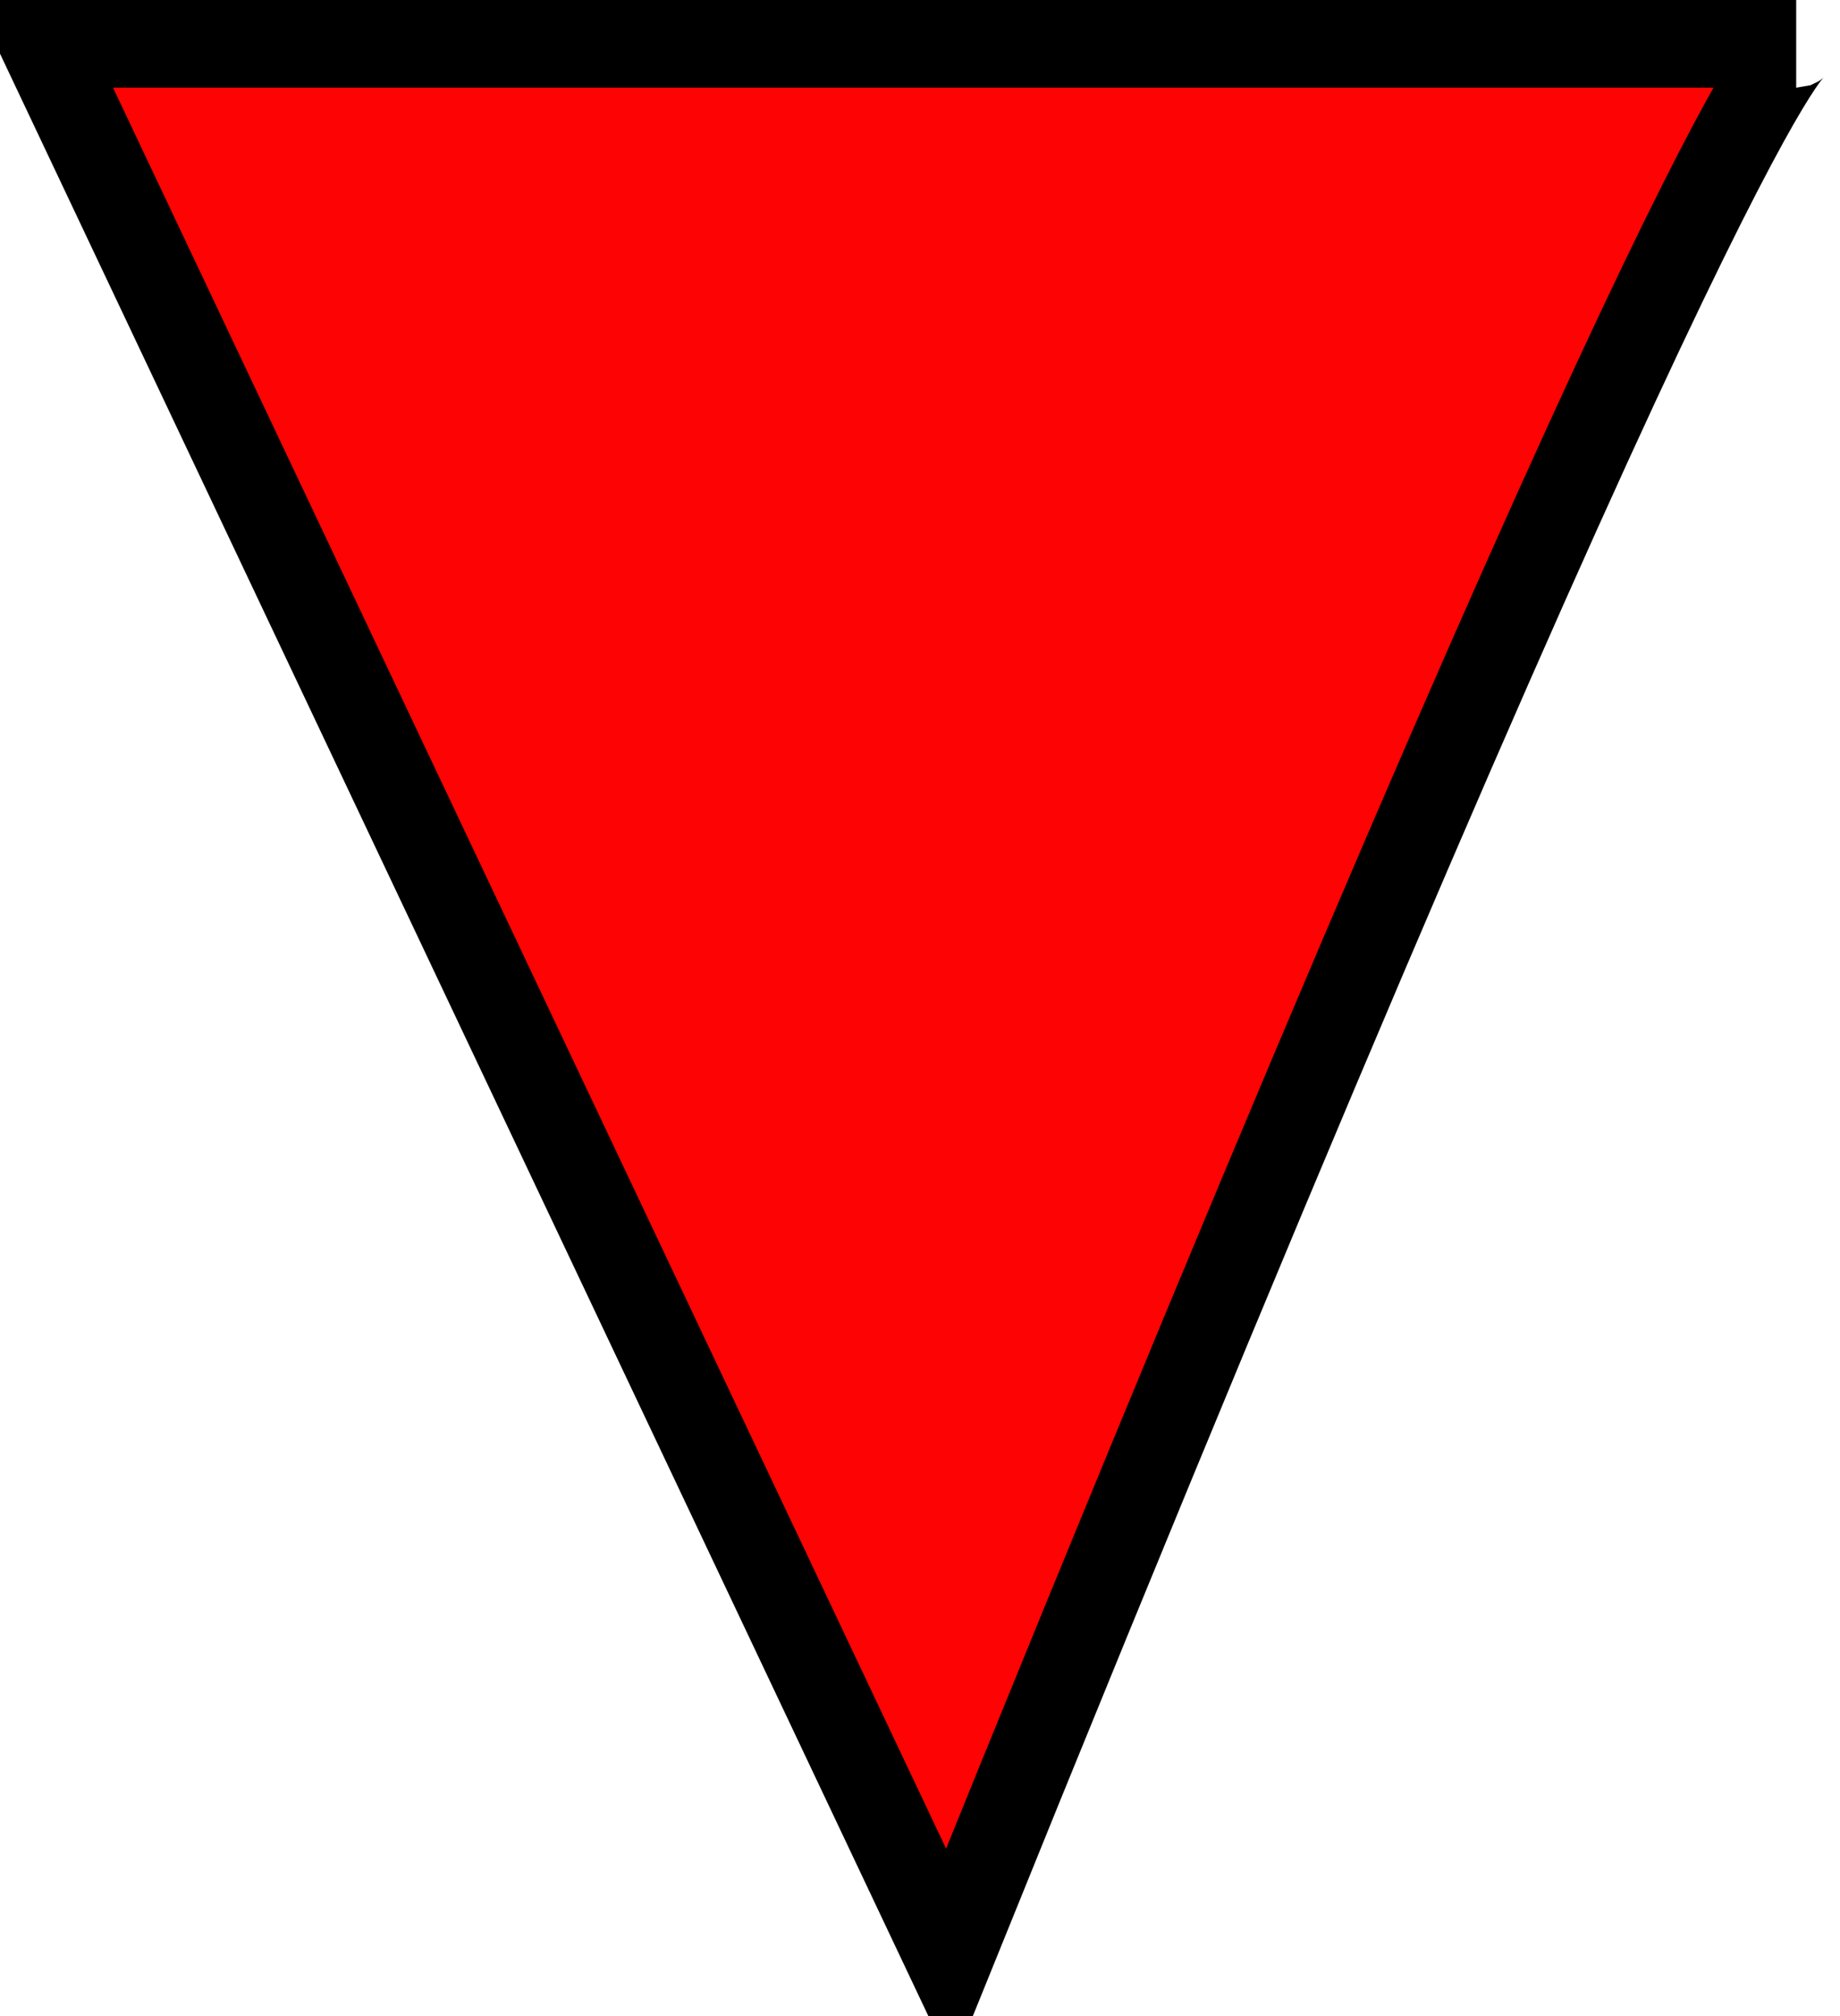 <svg xmlns="http://www.w3.org/2000/svg" xmlns:svg="http://www.w3.org/2000/svg" id="svg8750" width="21" height="23" version="1.1"><g id="layer1" transform="translate(-88.688,-1030.987)"><path style="fill:#fd0303;fill-opacity:1;stroke:#000;stroke-width:1px;stroke-linecap:butt;stroke-linejoin:miter;stroke-opacity:1" id="path8760" d="M 99.521,10.958 C 108.354,-10.875 109.188,-10.875 109.188,-10.875 l -20,0 z" transform="translate(0,1042.362)"/></g></svg>
